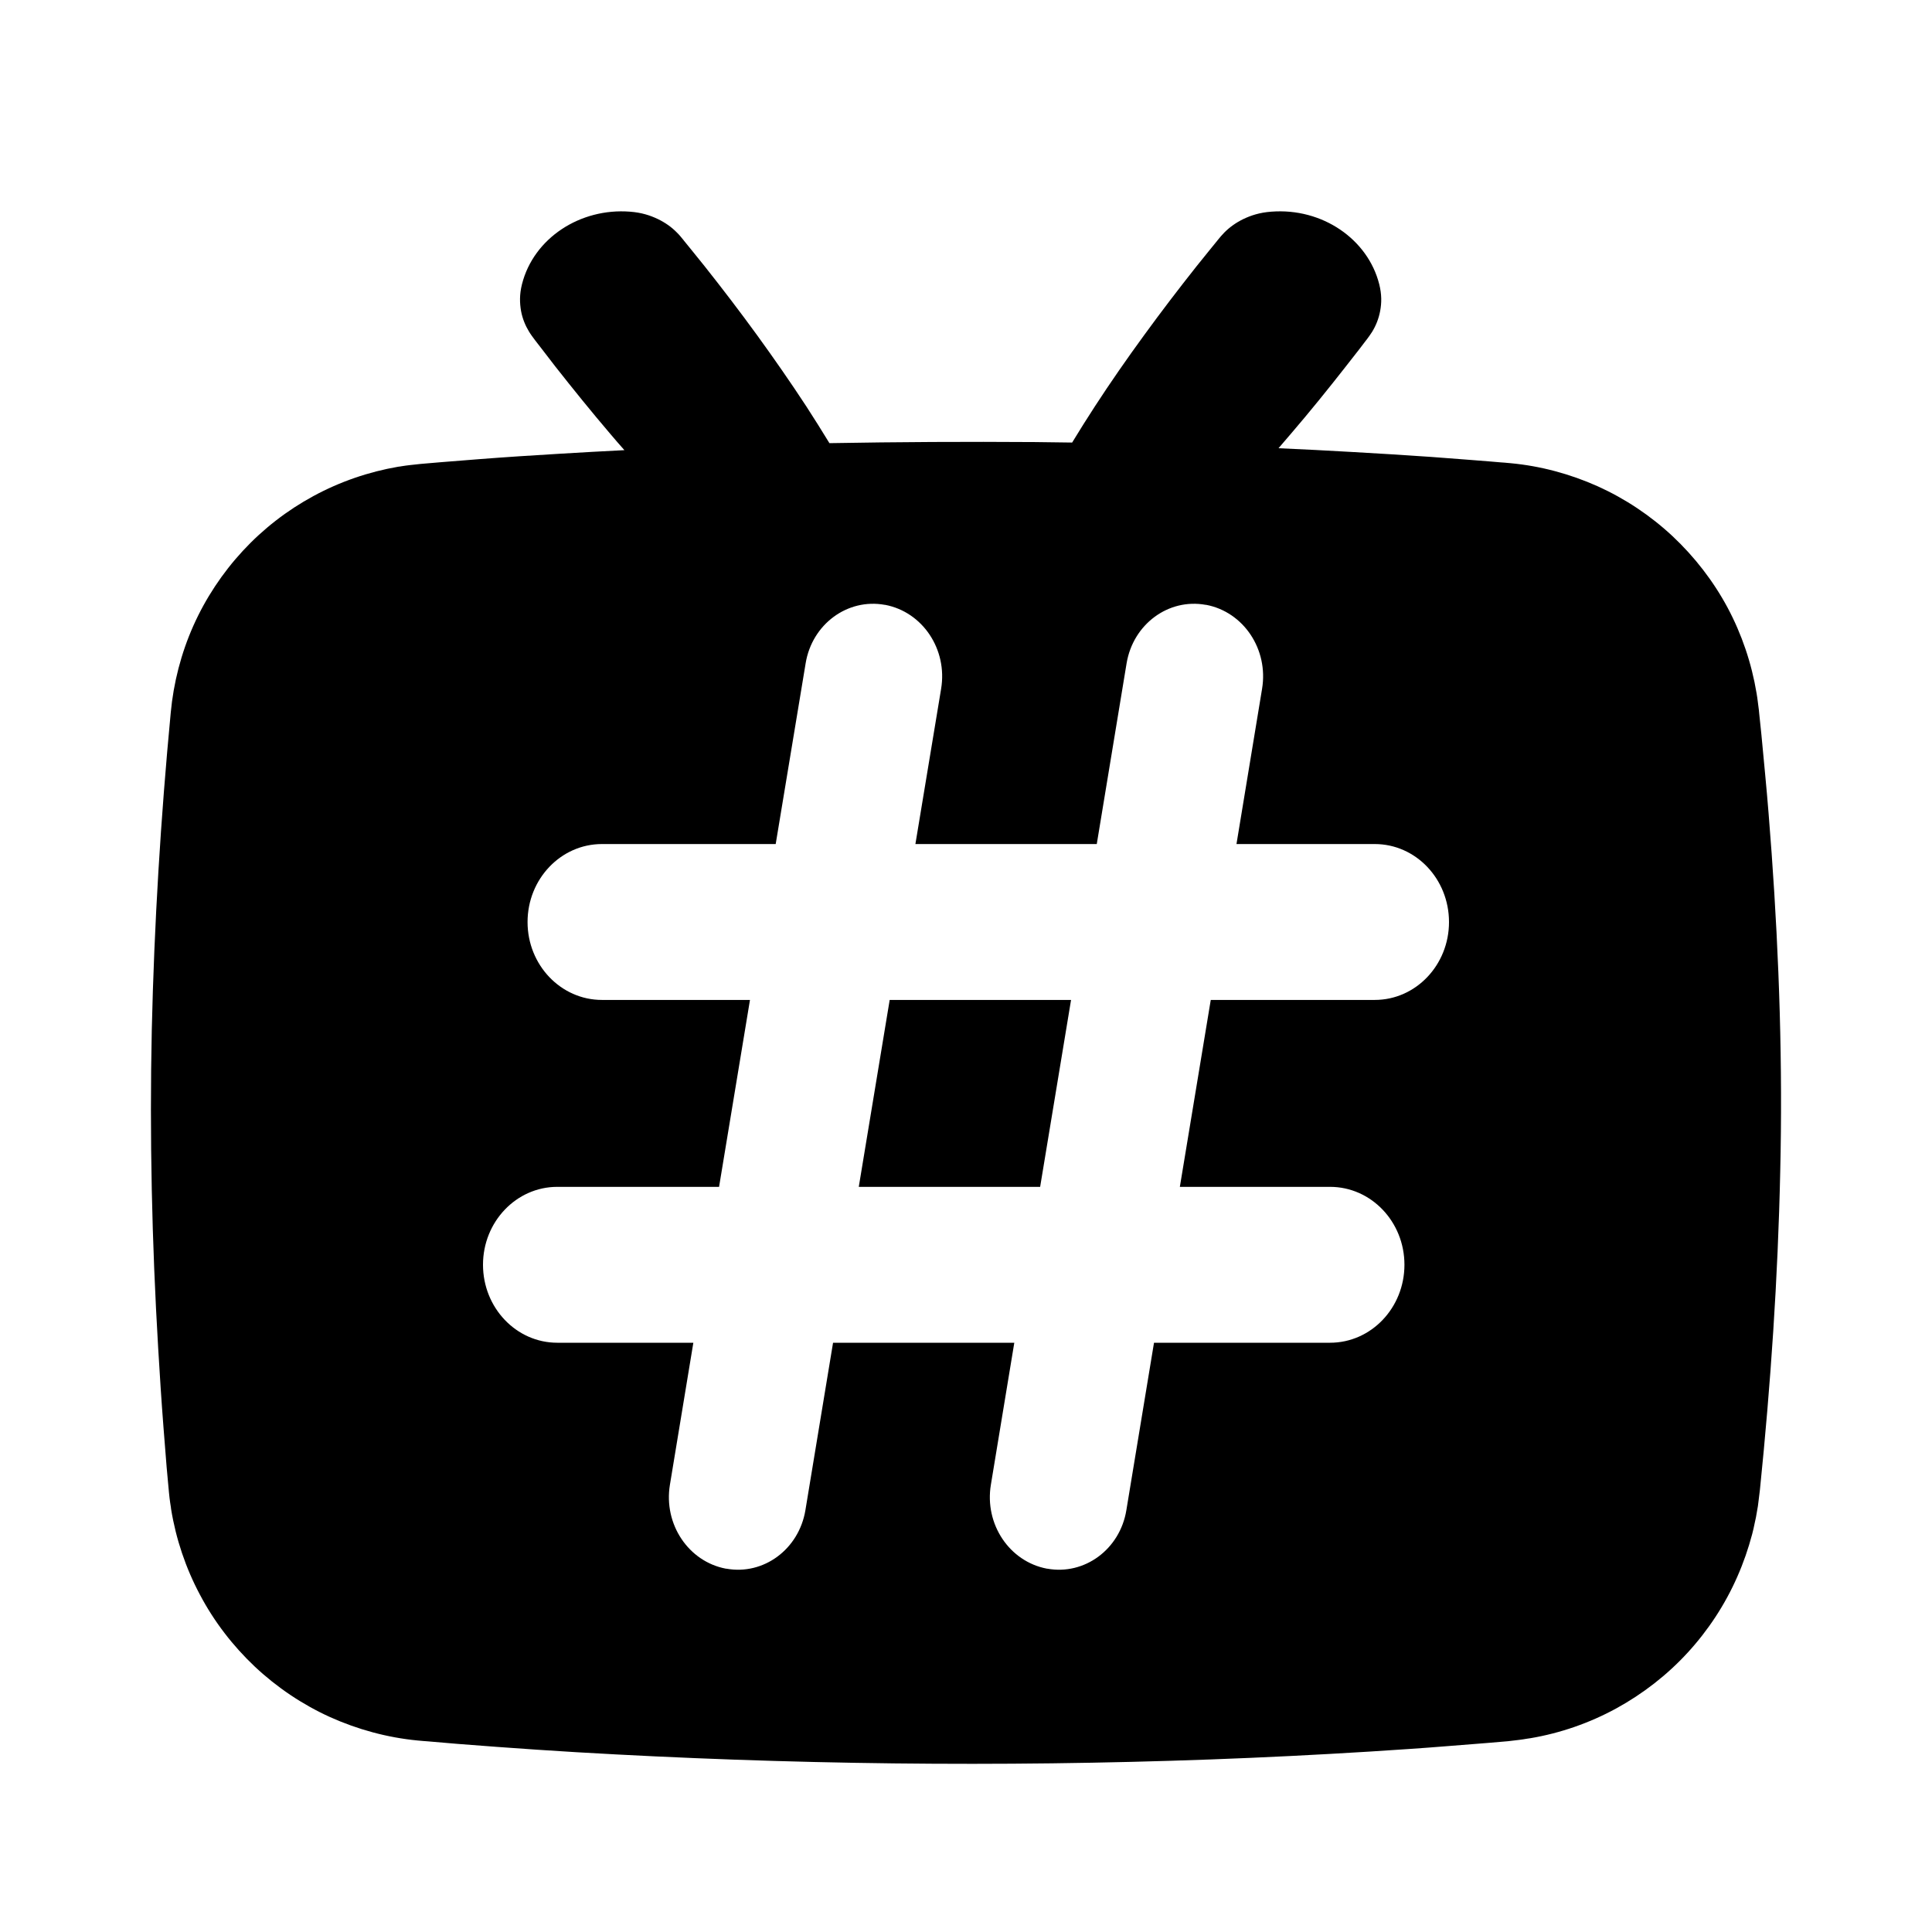<svg width="16" height="16" viewBox="0 0 16 16" fill="none" xmlns="http://www.w3.org/2000/svg"
    class="relevant-topic__prefix">
    <path fill-rule="evenodd" clip-rule="evenodd"
        d="M11.43 2.575C11.442 2.51 11.444 2.44 11.422 2.353C11.328 1.982 10.952 1.72 10.528 1.753C10.432 1.76 10.36 1.784 10.297 1.814C10.235 1.844 10.183 1.882 10.14 1.925C10.12 1.945 10.102 1.967 10.084 1.989L10.081 1.993L10.024 2.063L9.911 2.203C9.762 2.391 9.616 2.582 9.475 2.776C9.334 2.969 9.197 3.166 9.067 3.366C9.003 3.465 8.94 3.564 8.879 3.665L8.57 3.661C8.003 3.657 7.436 3.66 6.869 3.67C6.807 3.568 6.743 3.467 6.678 3.366C6.547 3.166 6.41 2.969 6.27 2.776C6.129 2.582 5.983 2.391 5.834 2.203L5.721 2.063L5.664 1.993L5.662 1.99C5.644 1.968 5.626 1.945 5.605 1.925C5.562 1.881 5.51 1.844 5.448 1.814C5.385 1.784 5.313 1.76 5.217 1.753C4.806 1.721 4.42 1.971 4.323 2.353C4.301 2.44 4.304 2.51 4.315 2.575C4.327 2.639 4.35 2.695 4.381 2.746C4.396 2.771 4.413 2.793 4.43 2.816C4.431 2.817 4.432 2.818 4.433 2.82L4.488 2.891L4.598 3.034C4.746 3.222 4.897 3.409 5.054 3.593C5.092 3.638 5.131 3.683 5.171 3.728C4.991 3.737 4.811 3.747 4.631 3.758C4.413 3.771 4.194 3.785 3.975 3.802L3.648 3.828L3.484 3.842L3.392 3.852C3.37 3.854 3.348 3.858 3.327 3.861C3.318 3.863 3.308 3.864 3.299 3.865C3.054 3.907 2.815 3.989 2.596 4.108C2.378 4.226 2.179 4.38 2.01 4.563C1.841 4.746 1.702 4.956 1.601 5.183C1.5 5.41 1.437 5.654 1.414 5.902C1.331 6.775 1.277 7.652 1.257 8.53C1.238 9.41 1.258 10.289 1.31 11.165C1.323 11.385 1.337 11.604 1.354 11.822L1.38 12.15L1.395 12.314L1.397 12.335L1.399 12.358L1.404 12.405C1.407 12.431 1.411 12.456 1.415 12.481C1.416 12.487 1.416 12.492 1.417 12.498C1.457 12.745 1.538 12.986 1.656 13.207C1.773 13.429 1.928 13.63 2.11 13.802C2.293 13.974 2.504 14.116 2.733 14.22C2.962 14.323 3.208 14.39 3.458 14.414C3.471 14.415 3.481 14.416 3.491 14.417C3.495 14.417 3.498 14.417 3.502 14.418L3.542 14.421L3.624 14.428L3.788 14.442L4.116 14.467C4.335 14.483 4.554 14.498 4.773 14.511C6.523 14.614 8.275 14.635 10.026 14.571C10.464 14.555 10.902 14.533 11.34 14.506C11.558 14.492 11.777 14.478 11.996 14.46L12.324 14.434L12.488 14.42L12.581 14.409C12.604 14.406 12.626 14.403 12.647 14.399C12.656 14.398 12.665 14.397 12.675 14.395C12.923 14.353 13.164 14.269 13.384 14.149C13.605 14.028 13.806 13.872 13.976 13.687C14.146 13.502 14.286 13.289 14.387 13.059C14.438 12.944 14.479 12.825 14.511 12.704C14.519 12.673 14.526 12.643 14.532 12.612L14.542 12.566L14.55 12.52C14.556 12.489 14.561 12.458 14.564 12.427C14.568 12.396 14.572 12.363 14.575 12.337C14.664 11.464 14.724 10.586 14.743 9.706C14.764 8.825 14.735 7.943 14.672 7.067C14.656 6.848 14.639 6.629 14.618 6.41L14.587 6.082L14.57 5.919L14.566 5.878C14.564 5.864 14.562 5.847 14.56 5.832C14.559 5.824 14.558 5.816 14.557 5.808C14.554 5.785 14.551 5.762 14.547 5.74C14.506 5.493 14.425 5.253 14.307 5.032C14.189 4.812 14.034 4.612 13.852 4.441C13.669 4.27 13.459 4.13 13.231 4.027C13.003 3.925 12.758 3.859 12.51 3.836C12.497 3.835 12.486 3.834 12.476 3.833C12.473 3.833 12.47 3.832 12.467 3.832L12.426 3.829L12.344 3.822L12.18 3.809L11.852 3.784C11.633 3.769 11.414 3.755 11.195 3.743C10.993 3.731 10.79 3.721 10.588 3.712L10.691 3.592C10.848 3.409 10.999 3.222 11.147 3.033L11.258 2.891L11.312 2.82C11.314 2.818 11.315 2.816 11.317 2.814C11.333 2.792 11.35 2.77 11.364 2.747C11.395 2.696 11.418 2.639 11.43 2.575ZM9.33 5.493C9.384 5.169 9.677 4.953 9.985 5.009L9.989 5.009C10.299 5.068 10.506 5.378 10.452 5.704L10.24 6.99L11.385 6.99C11.725 6.99 12 7.279 12 7.636C12 7.992 11.725 8.281 11.385 8.281L10.027 8.281L9.771 9.829L11.015 9.829C11.355 9.829 11.631 10.118 11.631 10.474C11.631 10.831 11.355 11.12 11.015 11.12L9.557 11.12L9.328 12.507C9.275 12.831 8.981 13.047 8.673 12.991L8.67 12.991C8.359 12.932 8.152 12.622 8.206 12.296L8.4 11.12H6.899L6.67 12.507C6.616 12.831 6.323 13.047 6.015 12.991L6.011 12.991C5.701 12.932 5.494 12.622 5.548 12.296L5.742 11.12L4.615 11.12C4.276 11.12 4 10.831 4 10.474C4 10.118 4.276 9.829 4.615 9.829L5.955 9.829L6.211 8.281L4.985 8.281C4.645 8.281 4.369 7.992 4.369 7.636C4.369 7.279 4.645 6.99 4.985 6.99L6.424 6.99L6.672 5.493C6.725 5.169 7.019 4.953 7.327 5.009L7.33 5.009C7.641 5.068 7.848 5.378 7.794 5.704L7.581 6.99H9.083L9.33 5.493ZM8.614 9.829L8.87 8.281H7.368L7.112 9.829H8.614Z"
        fill="currentColor">
    </path>
</svg>